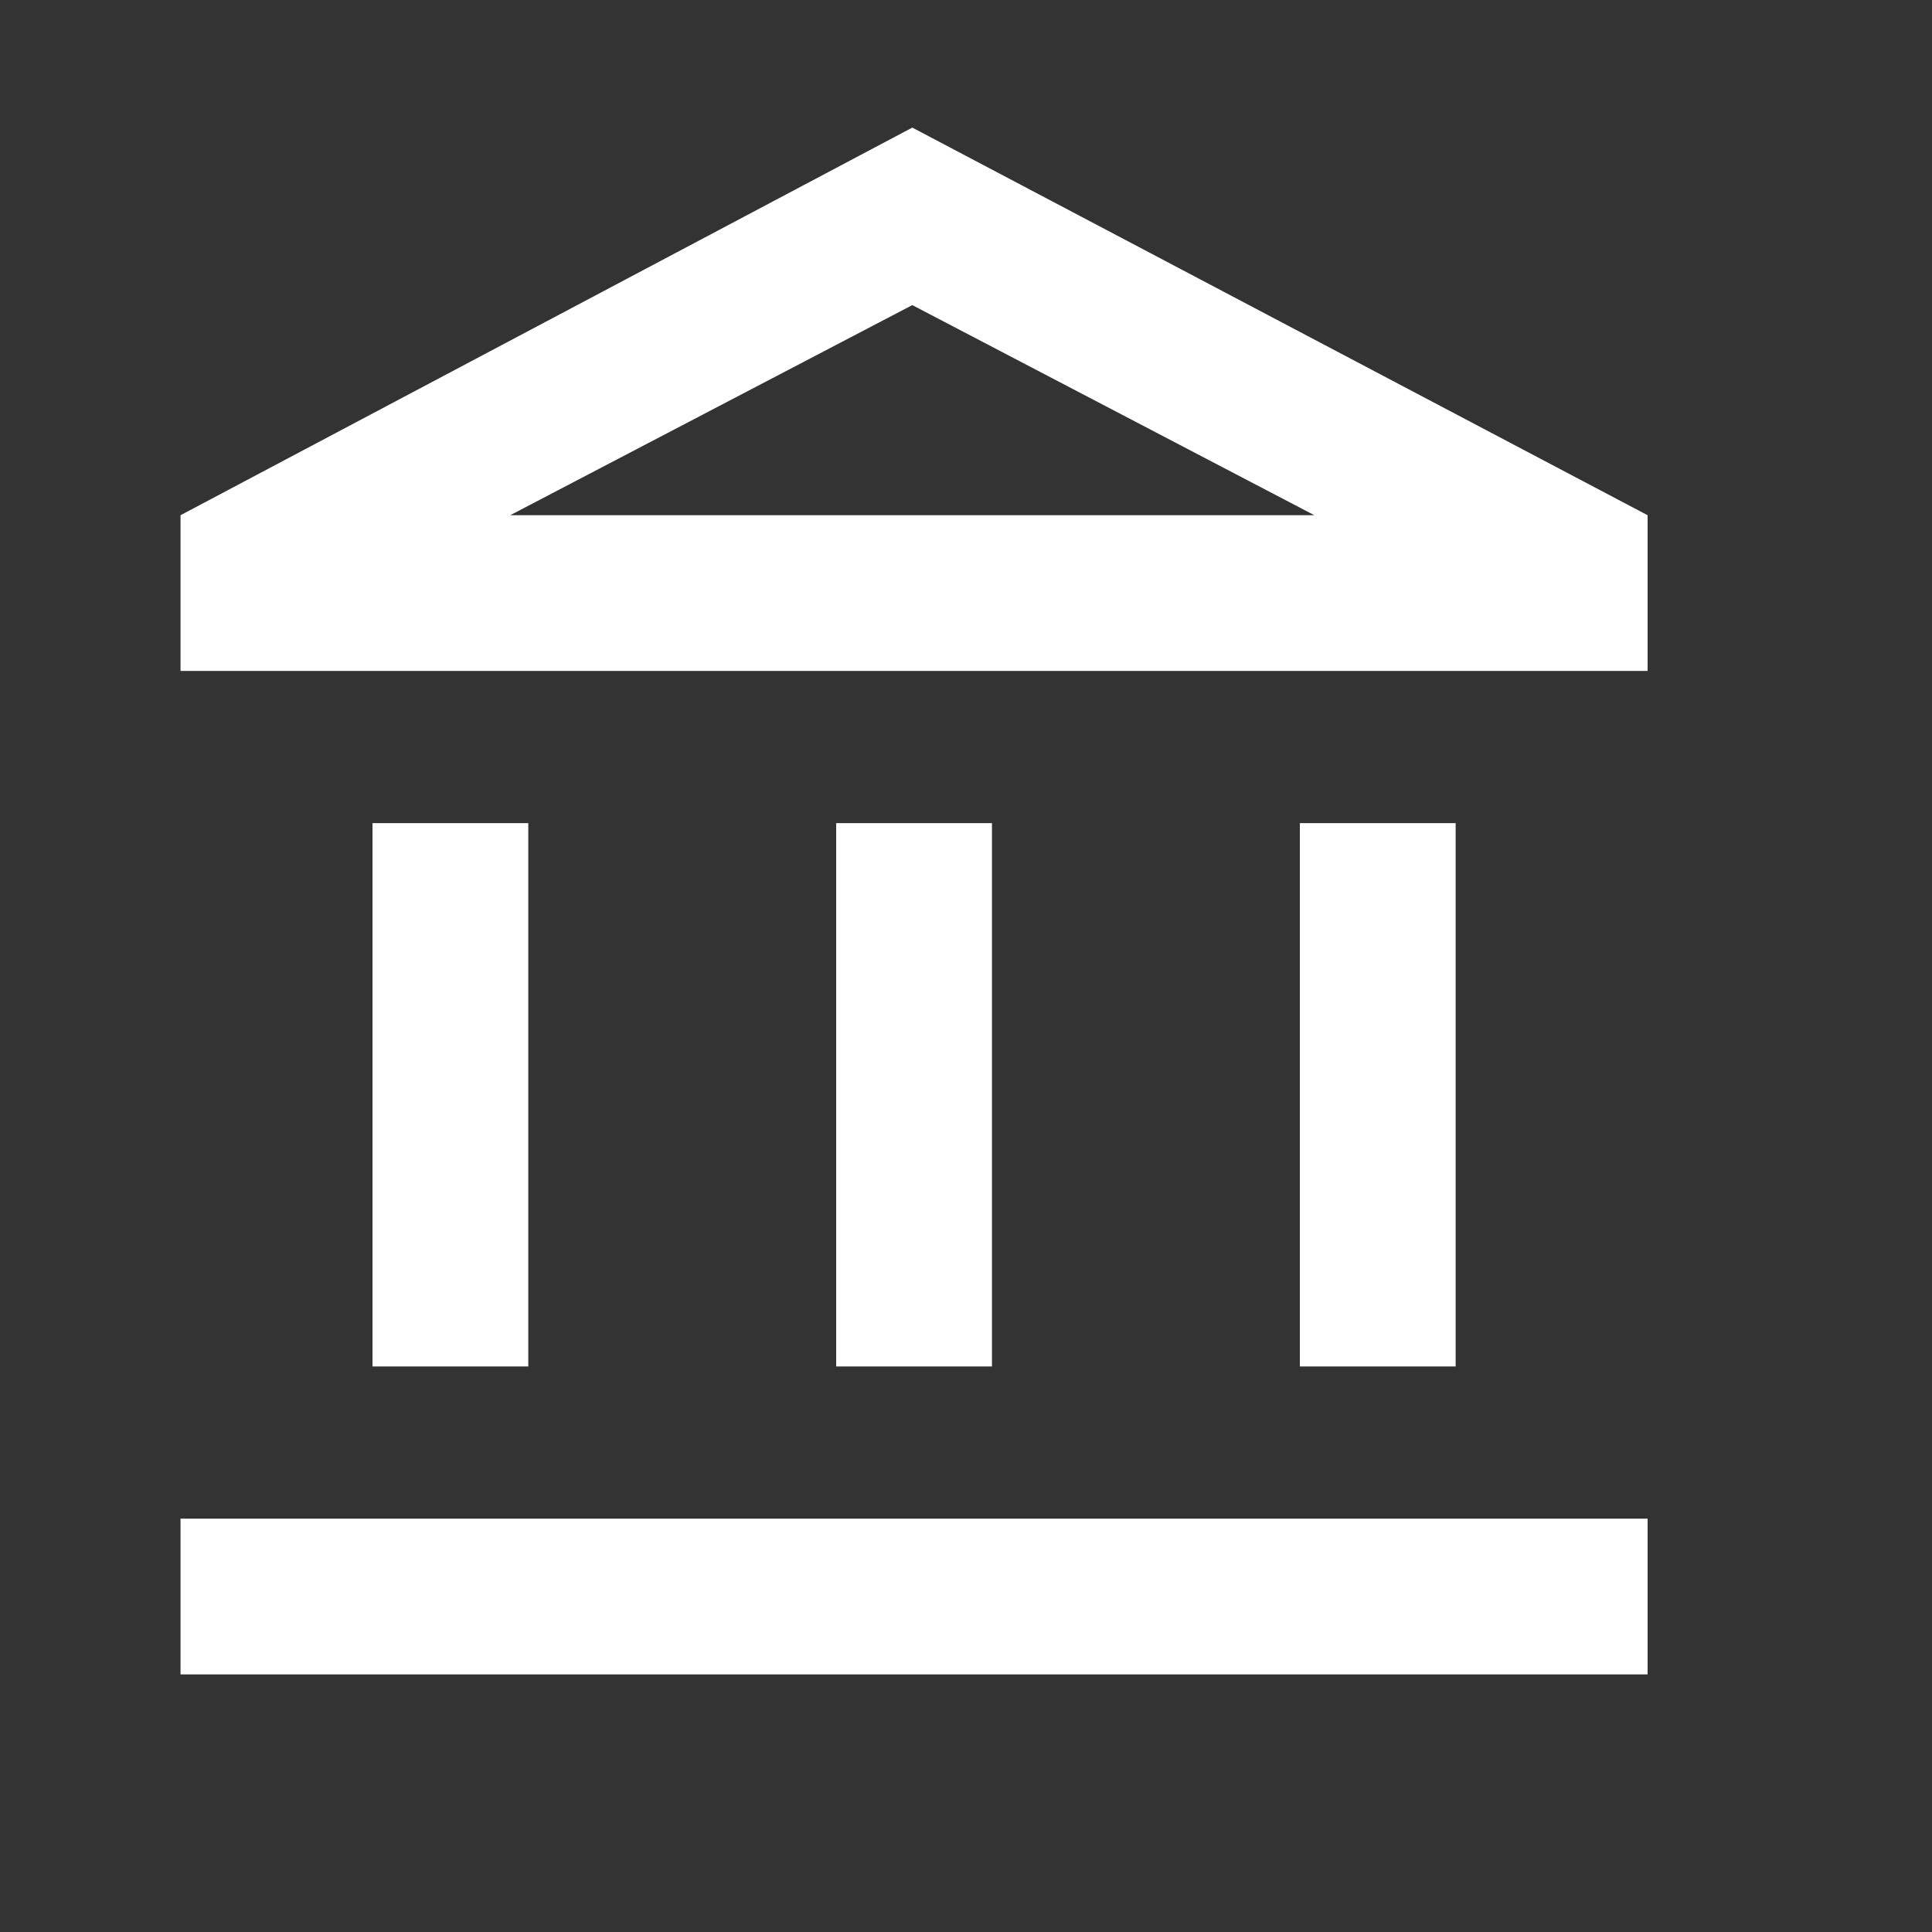 <svg width="25" height="25" viewBox="0 0 25 25" fill="none" xmlns="http://www.w3.org/2000/svg">
<rect x="0" y="0" width="25" height="25" fill="#333333" stroke="none"/>
<path d="M6.836 10.651H4.82V17.682H6.836V10.651ZM12.836 10.651H10.82V17.682H12.836V10.651ZM21.32 19.651H2.336V21.667H21.32V19.651ZM18.836 10.651H16.82V17.682H18.836V10.651ZM11.805 3.948L17.008 6.667H6.602L11.805 3.948ZM11.805 1.651L2.336 6.667V8.682H21.32V6.667L11.805 1.651Z" fill="white"/>
</svg>

